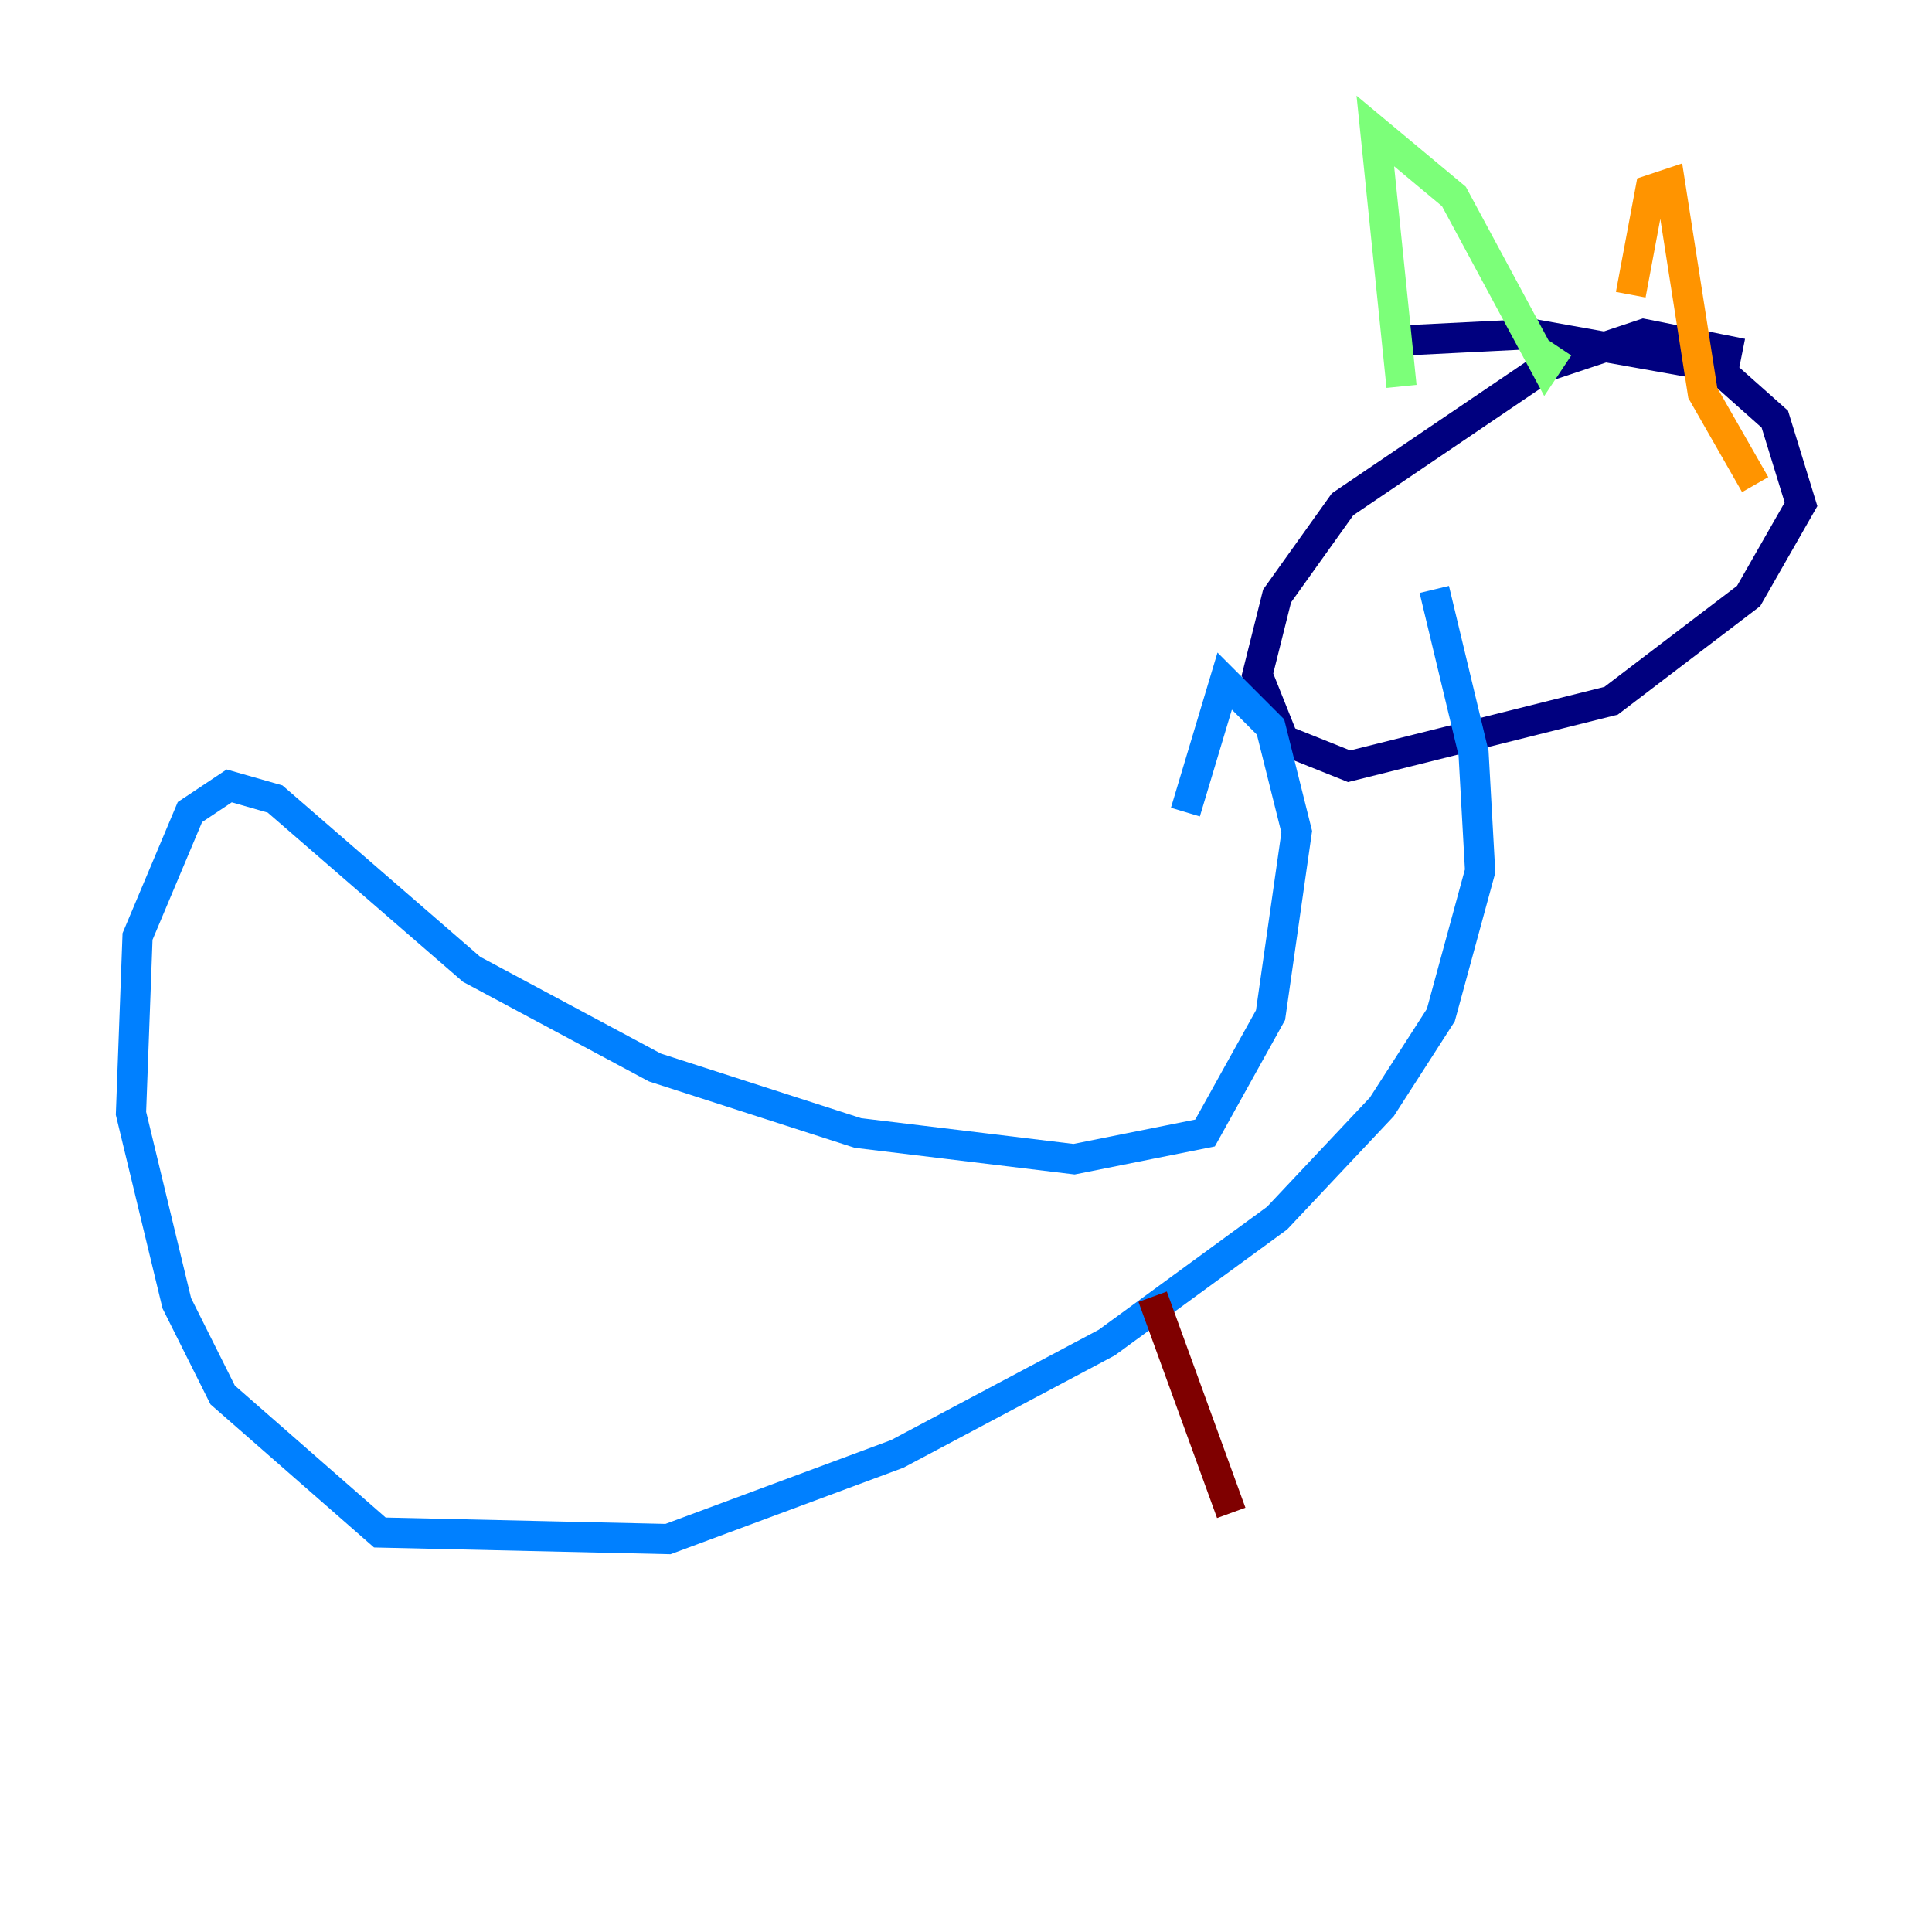<?xml version="1.0" encoding="utf-8" ?>
<svg baseProfile="tiny" height="128" version="1.2" viewBox="0,0,128,128" width="128" xmlns="http://www.w3.org/2000/svg" xmlns:ev="http://www.w3.org/2001/xml-events" xmlns:xlink="http://www.w3.org/1999/xlink"><defs /><polyline fill="none" points="115.417,23.43 108.909,22.129 102.4,24.298 88.949,33.41 84.61,39.485 83.308,44.691 85.044,49.031 89.383,50.766 106.739,46.427 115.851,39.485 119.322,33.41 117.586,27.77 113.681,24.298 101.532,22.129 92.854,22.563" stroke="#00007f" stroke-width="2" /><polyline fill="none" points="78.536,53.803 81.139,45.125 84.176,48.163 85.912,55.105 84.176,67.254 79.837,75.064 71.159,76.8 56.841,75.064 43.39,70.725 31.241,64.217 18.224,52.936 15.186,52.068 12.583,53.803 9.112,62.047 8.678,73.763 11.715,86.346 14.752,92.42 25.166,101.532 44.258,101.966 59.444,96.325 73.329,88.949 84.61,80.705 91.552,73.329 95.458,67.254 98.061,57.709 97.627,49.898 95.024,39.051" stroke="#0080ff" stroke-width="2" /><polyline fill="none" points="92.854,25.6 91.119,8.678 96.325,13.017 102.4,24.298 103.268,22.997" stroke="#7cff79" stroke-width="2" /><polyline fill="none" points="108.041,19.525 109.342,12.583 110.644,12.149 112.814,26.034 116.285,32.108" stroke="#ff9400" stroke-width="2" /><polyline fill="none" points="76.366,85.912 81.573,100.231" stroke="#7f0000" stroke-width="2" /></svg>